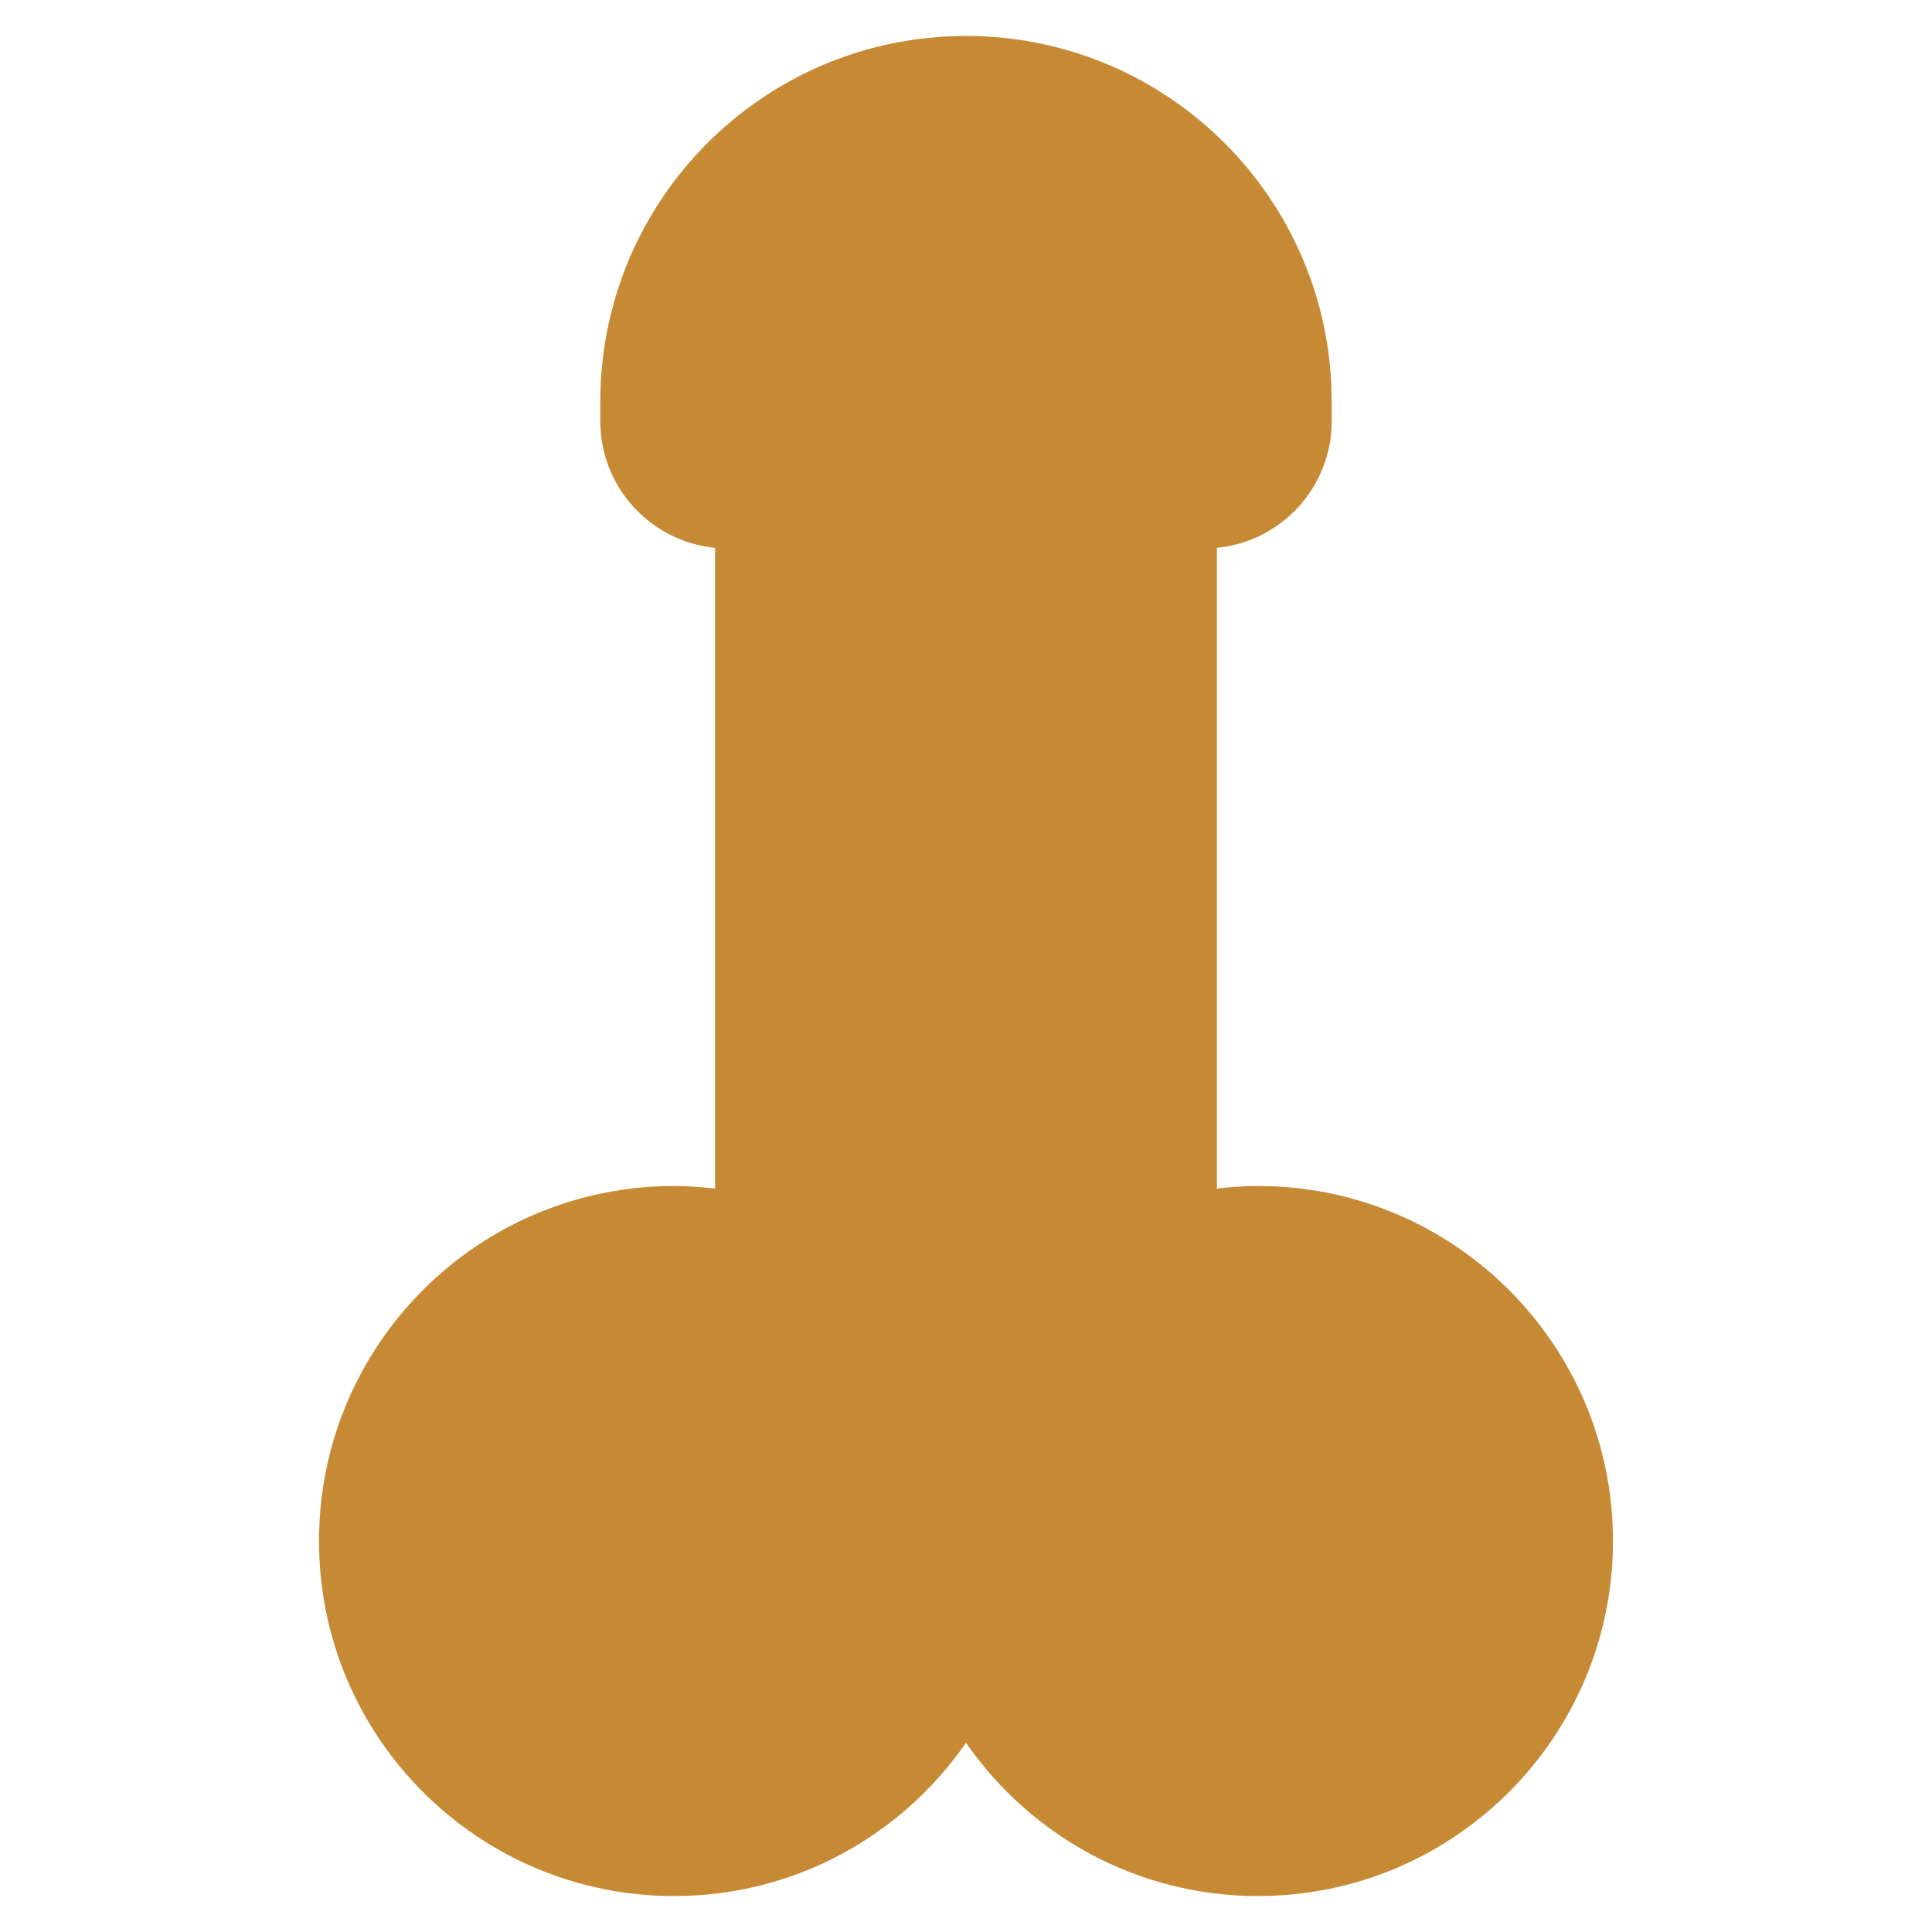 <svg xmlns="http://www.w3.org/2000/svg" xmlns:xlink="http://www.w3.org/1999/xlink" version="1.1" width="256" height="256" viewBox="0 0 256 256" xml:space="preserve">
<desc>Created with Fabric.js 1.7.22</desc>
<defs>
</defs>
<g transform="translate(128 128) scale(0.72 0.72)" style="">
	<g style="stroke: none; stroke-width: 0; stroke-dasharray: none; stroke-linecap: butt; stroke-linejoin: miter; stroke-miterlimit: 10; fill: none; fill-rule: nonzero; opacity: 1;" transform="translate(-175.05 -175.05) scale(3.89 3.89)" >
	<path d="M 58.812 55.408 c -0.657 0 -1.303 0.047 -1.941 0.121 V 25.217 c 3.048 -0.298 5.43 -2.867 5.43 -5.994 v -0.922 C 62.301 8.746 54.555 1 45 1 S 27.699 8.746 27.699 18.301 v 0.922 c 0 3.126 2.382 5.695 5.43 5.994 v 30.312 c -0.638 -0.073 -1.283 -0.121 -1.941 -0.121 c -9.276 0 -16.796 7.52 -16.796 16.796 C 14.392 81.48 21.912 89 31.188 89 c 5.728 0 10.78 -2.872 13.812 -7.25 C 48.032 86.128 53.083 89 58.812 89 c 9.276 0 16.796 -7.52 16.796 -16.796 C 75.608 62.928 68.088 55.408 58.812 55.408 z" style="stroke: none; stroke-width: 1; stroke-dasharray: none; stroke-linecap: butt; stroke-linejoin: miter; stroke-miterlimit: 10; fill: #c68a35; fill-rule: nonzero; opacity: 1;" transform=" matrix(1 0 0 1 0 0) " stroke-linecap="round" />
	</g>
</g>
</svg>